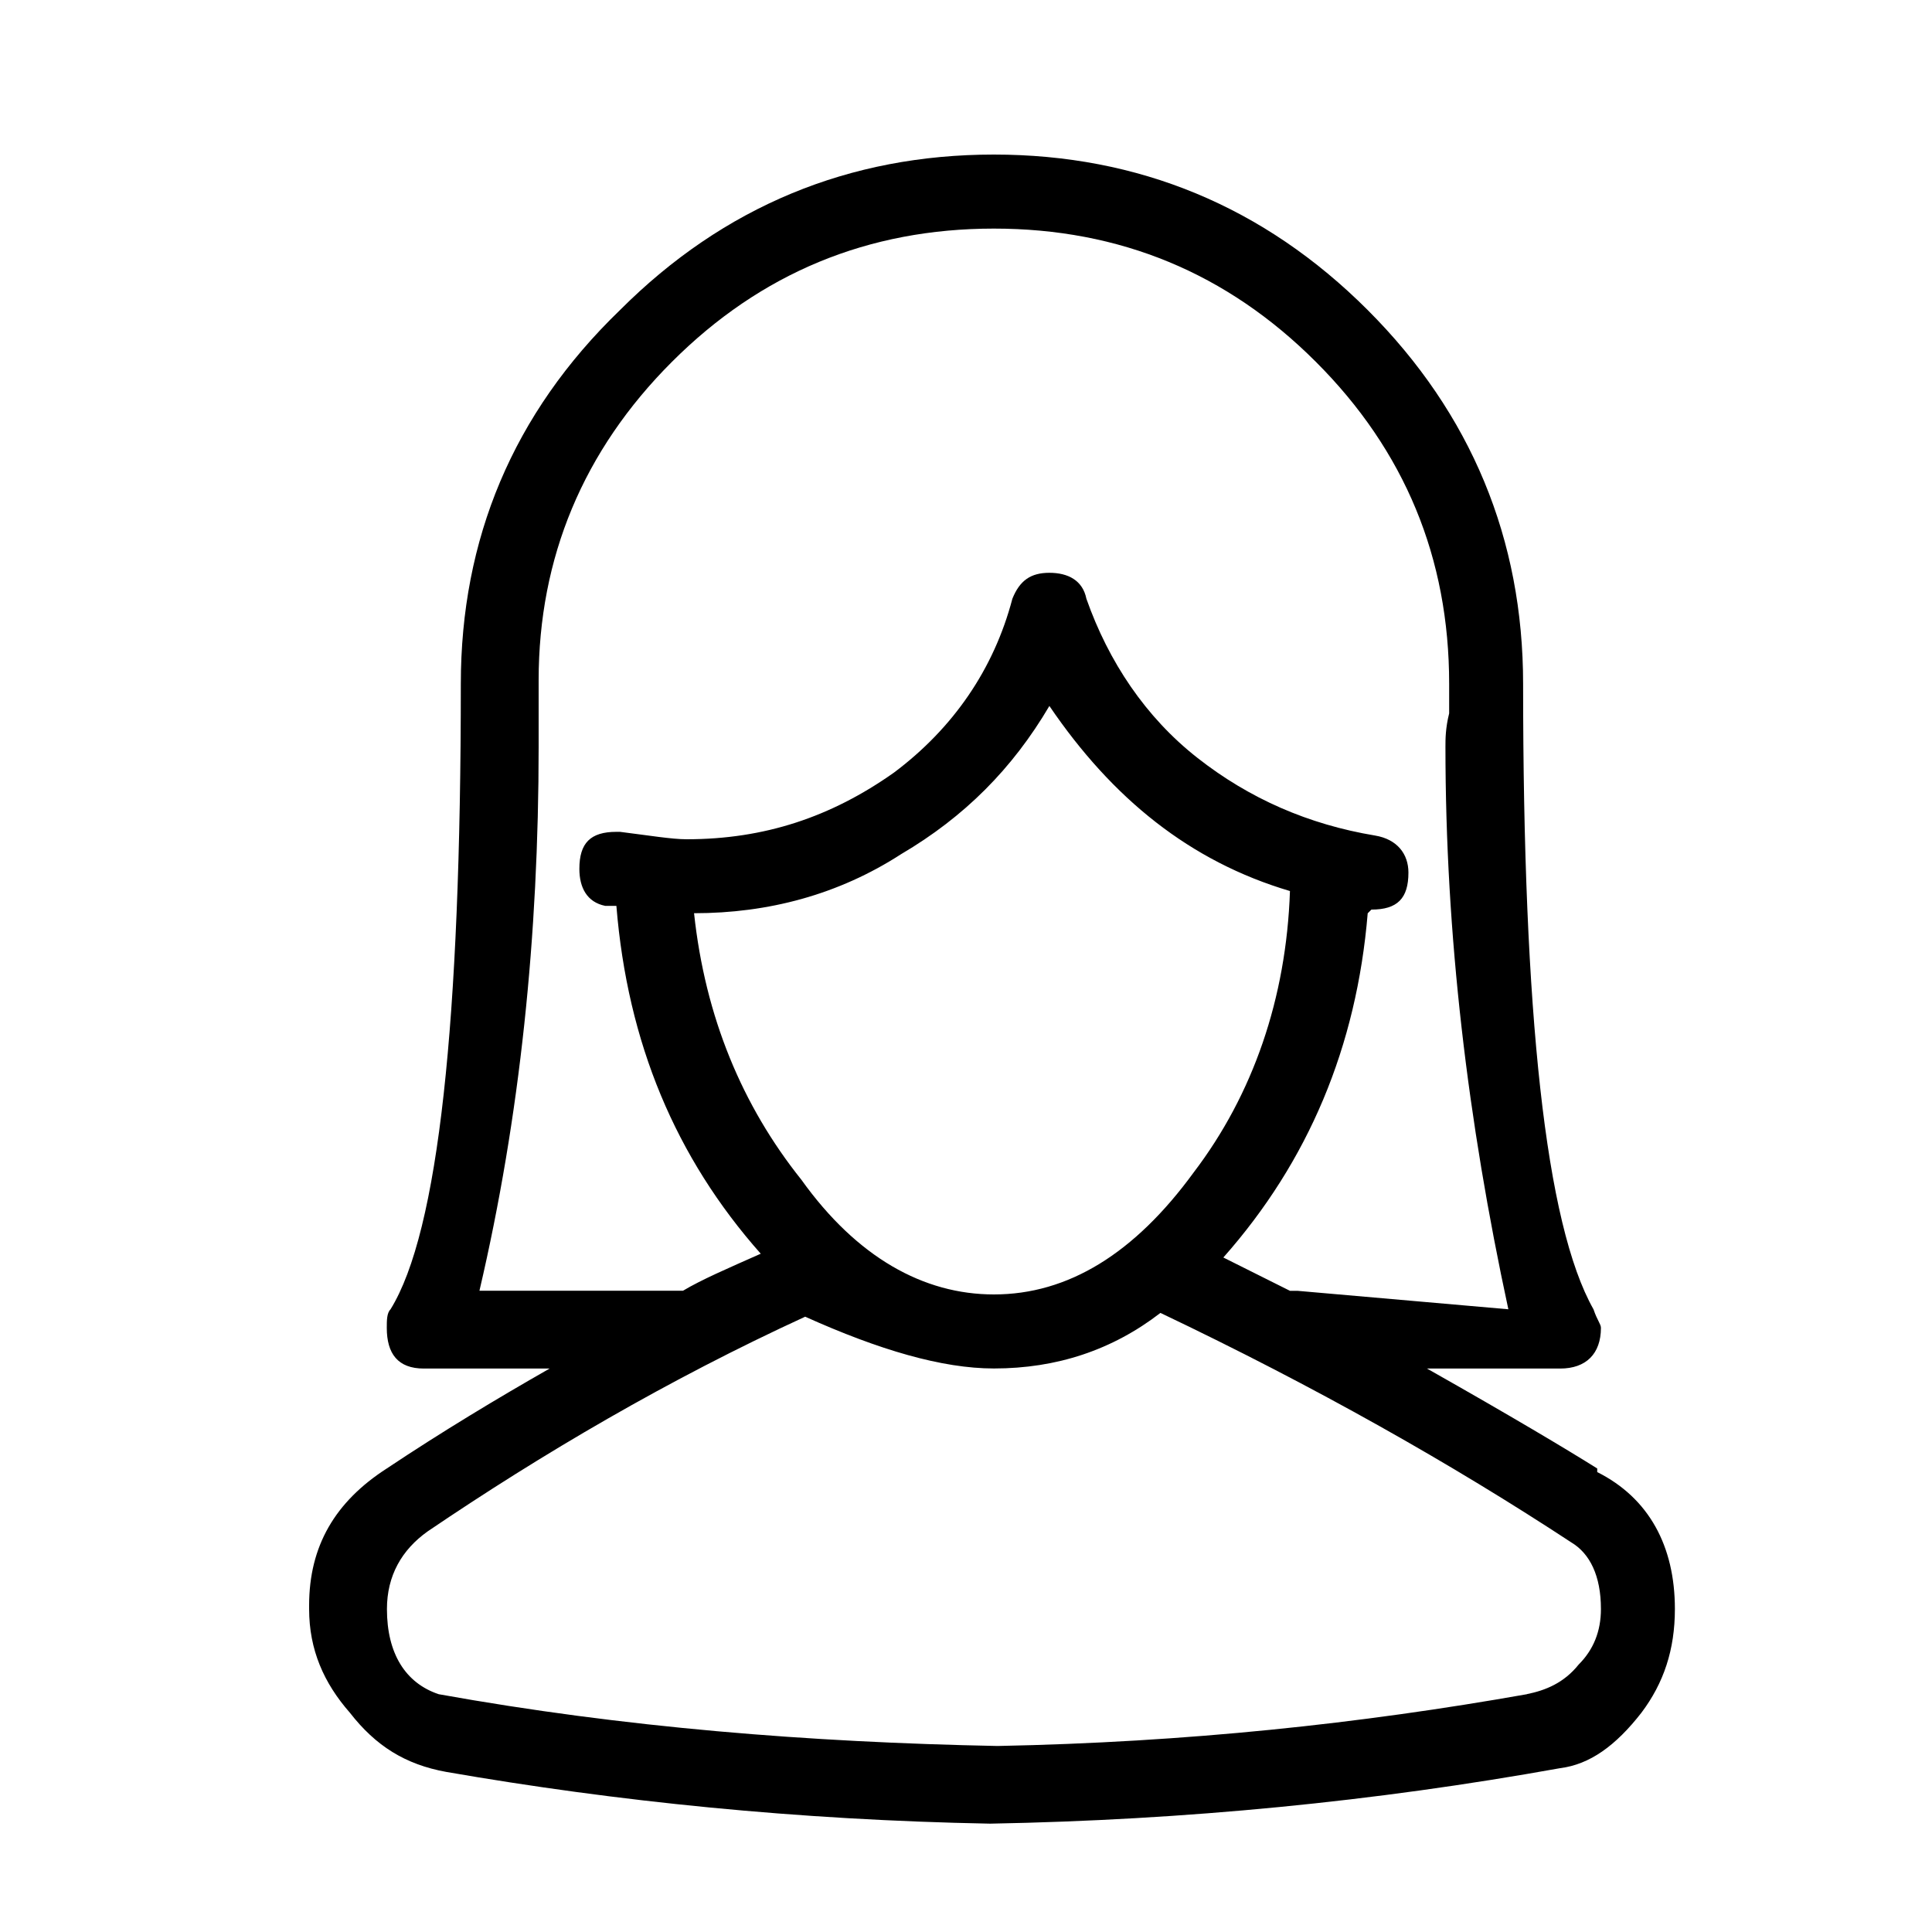 <svg xmlns="http://www.w3.org/2000/svg" viewBox="0 0 25 25" id="user-female">
  <path d="M20.668,19.049 C20.668,19.049 20.668,19.002 20.668,19.002 C20.285,18.762 19.566,18.331 18.465,17.709 C18.465,17.709 18.465,17.709 18.465,17.709 C18.465,17.709 20.189,17.709 20.189,17.709 C20.524,17.709 20.716,17.517 20.716,17.182 C20.716,17.182 20.716,17.182 20.716,17.182 C20.716,17.134 20.668,17.086 20.62,16.943 C20.62,16.943 20.62,16.943 20.62,16.943 C19.997,15.841 19.709,13.112 19.709,8.849 C19.709,8.849 19.709,8.849 19.709,8.849 C19.709,6.981 19.039,5.353 17.698,4.012 C16.356,2.67 14.728,2 12.86,2 C10.992,2 9.364,2.67 8.023,4.012 C6.634,5.352 5.963,6.981 5.963,8.849 C5.963,8.849 5.963,8.849 5.963,8.849 C5.963,13.208 5.676,15.938 5.053,16.943 C5.053,16.943 5.053,16.943 5.053,16.943 C5.005,16.991 5.005,17.087 5.005,17.182 C5.005,17.182 5.005,17.182 5.005,17.182 C5.005,17.517 5.149,17.709 5.484,17.709 C5.484,17.709 5.484,17.709 5.484,17.709 C5.484,17.709 7.112,17.709 7.112,17.709 C6.442,18.091 5.723,18.523 5.005,19.002 C5.005,19.002 5.005,19.002 5.005,19.002 C4.335,19.433 4,20.007 4,20.773 C4,20.773 4,20.773 4,20.773 C4,20.773 4,20.821 4,20.821 C4,21.348 4.191,21.779 4.527,22.162 C4.862,22.593 5.245,22.832 5.772,22.928 C5.772,22.928 5.772,22.928 5.772,22.928 C7.975,23.311 10.322,23.551 12.812,23.598 C12.812,23.598 12.812,23.598 12.812,23.598 C15.35,23.551 17.792,23.311 20.188,22.88 C20.188,22.88 20.188,22.88 20.188,22.88 C20.57,22.832 20.906,22.592 21.241,22.161 C21.529,21.778 21.673,21.347 21.673,20.82 C21.673,20.82 21.673,20.82 21.673,20.82 C21.673,20.006 21.337,19.384 20.667,19.048 C20.667,19.048 20.667,19.048 20.667,19.048 L20.668,19.049 Z M8.838,16.702 C8.838,16.702 6.204,16.702 6.204,16.702 C6.73,14.452 6.97,12.105 6.97,9.662 C6.97,9.662 6.97,9.662 6.97,9.662 C6.97,9.662 6.97,8.801 6.97,8.801 C6.97,7.22 7.545,5.831 8.695,4.682 C9.844,3.533 11.233,2.958 12.861,2.958 C14.489,2.958 15.878,3.533 17.027,4.682 C18.177,5.831 18.752,7.22 18.752,8.848 C18.752,8.848 18.752,8.848 18.752,8.848 C18.752,8.896 18.752,9.04 18.752,9.231 C18.704,9.423 18.704,9.566 18.704,9.662 C18.704,9.662 18.704,9.662 18.704,9.662 C18.704,12.105 18.991,14.5 19.518,16.942 C19.518,16.942 19.518,16.942 19.518,16.942 C19.518,16.942 16.788,16.703 16.788,16.703 C16.788,16.703 16.692,16.703 16.692,16.703 C16.692,16.703 15.83,16.272 15.83,16.272 C16.932,15.027 17.555,13.542 17.698,11.818 C17.698,11.818 17.698,11.818 17.698,11.818 C17.698,11.818 17.746,11.77 17.746,11.77 C18.081,11.77 18.225,11.627 18.225,11.291 C18.225,11.291 18.225,11.291 18.225,11.291 C18.225,11.052 18.081,10.86 17.794,10.812 C17.794,10.812 17.794,10.812 17.794,10.812 C16.932,10.669 16.166,10.334 15.495,9.807 C14.823,9.28 14.345,8.562 14.058,7.748 C14.058,7.748 14.058,7.748 14.058,7.748 C14.01,7.509 13.819,7.412 13.579,7.412 C13.579,7.412 13.579,7.412 13.579,7.412 C13.34,7.412 13.196,7.509 13.1,7.748 C13.1,7.748 13.1,7.748 13.1,7.748 C12.861,8.658 12.334,9.424 11.567,9.998 C10.753,10.573 9.891,10.86 8.885,10.86 C8.885,10.86 8.885,10.86 8.885,10.86 C8.694,10.86 8.406,10.812 8.023,10.764 C8.023,10.764 8.023,10.764 8.023,10.764 C8.023,10.764 7.976,10.764 7.976,10.764 C7.641,10.764 7.497,10.908 7.497,11.243 C7.497,11.243 7.497,11.243 7.497,11.243 C7.497,11.482 7.593,11.674 7.832,11.722 C7.832,11.722 7.832,11.722 7.832,11.722 C7.832,11.722 7.976,11.722 7.976,11.722 C8.12,13.494 8.742,14.979 9.844,16.223 C9.844,16.223 9.844,16.223 9.844,16.223 C9.412,16.415 9.077,16.559 8.838,16.702 C8.838,16.702 8.838,16.702 8.838,16.702 Z M12.861,16.75 C12.861,16.75 12.861,16.75 12.861,16.75 C11.951,16.75 11.089,16.271 10.37,15.266 C9.604,14.308 9.125,13.159 8.981,11.817 C8.981,11.817 8.981,11.817 8.981,11.817 C9.939,11.817 10.849,11.578 11.663,11.051 C12.477,10.572 13.1,9.949 13.579,9.135 C13.579,9.135 13.579,9.135 13.579,9.135 C14.393,10.333 15.398,11.147 16.692,11.53 C16.692,11.53 16.692,11.53 16.692,11.53 C16.645,12.919 16.213,14.164 15.447,15.17 C14.68,16.223 13.819,16.75 12.861,16.75 Z M19.758,21.923 C19.758,21.923 19.758,21.923 19.758,21.923 C17.602,22.305 15.352,22.545 12.909,22.593 C12.909,22.593 12.909,22.593 12.909,22.593 C10.467,22.545 8.072,22.354 5.677,21.923 C5.677,21.923 5.677,21.923 5.677,21.923 C5.246,21.779 5.007,21.396 5.007,20.821 C5.007,20.821 5.007,20.821 5.007,20.821 C5.007,20.39 5.198,20.055 5.534,19.816 C5.534,19.816 5.534,19.816 5.534,19.816 C7.018,18.81 8.647,17.852 10.419,17.038 C10.419,17.038 10.419,17.038 10.419,17.038 C11.377,17.469 12.191,17.708 12.861,17.708 C12.861,17.708 12.861,17.708 12.861,17.708 C13.675,17.708 14.394,17.469 15.016,16.989 C15.016,16.989 15.016,16.989 15.016,16.989 C17.028,17.947 18.8,18.952 20.333,19.959 C20.333,19.959 20.333,19.959 20.333,19.959 C20.572,20.102 20.716,20.39 20.716,20.82 C20.716,20.82 20.716,20.82 20.716,20.82 C20.716,21.108 20.62,21.347 20.428,21.539 C20.237,21.778 19.997,21.874 19.758,21.922 L19.758,21.923 Z"/>
  <title>User Female</title>
</svg>